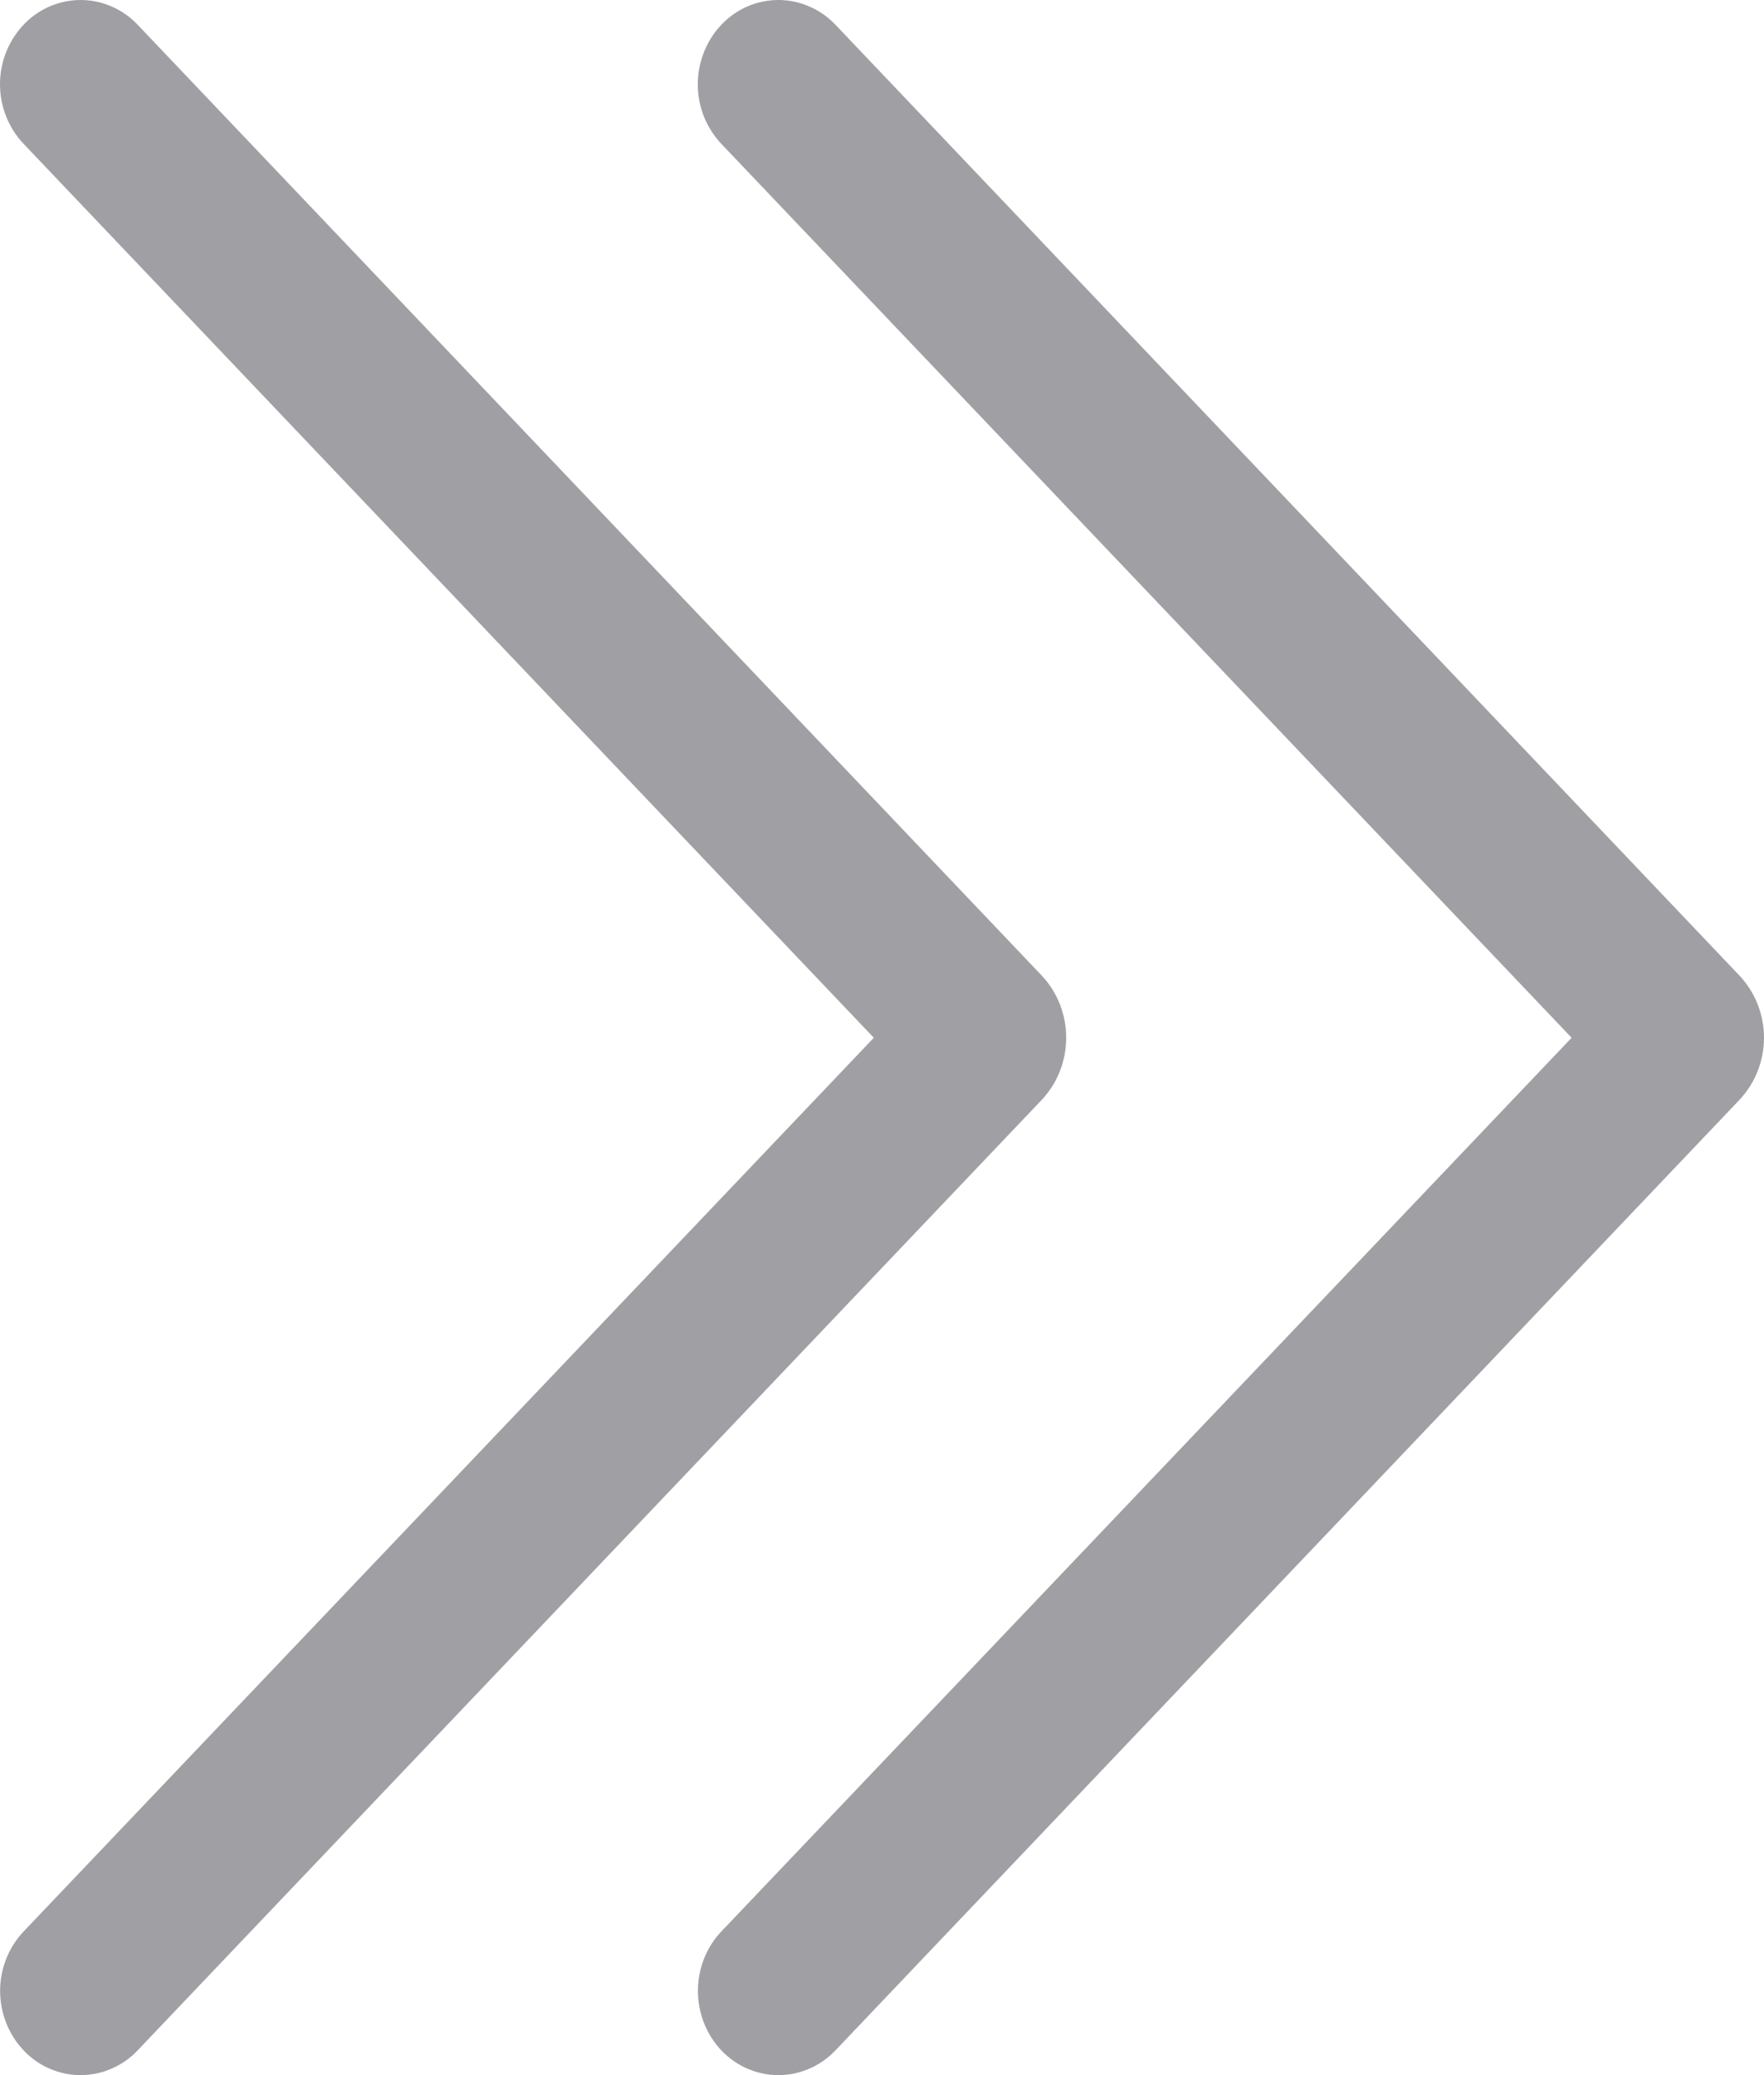 <svg width="17" height="20" viewBox="0 0 17 20" fill="none" xmlns="http://www.w3.org/2000/svg">
<path opacity="0.4" d="M8.05 19.763C7.978 19.838 7.893 19.898 7.799 19.938C7.705 19.979 7.604 20 7.501 20C7.399 20 7.298 19.979 7.204 19.938C7.11 19.898 7.025 19.838 6.953 19.763C6.807 19.609 6.726 19.403 6.726 19.188C6.726 18.974 6.807 18.767 6.953 18.614L15.146 10.002L6.953 1.388C6.88 1.311 6.822 1.219 6.782 1.119C6.743 1.018 6.723 0.911 6.725 0.803C6.726 0.695 6.748 0.588 6.79 0.488C6.831 0.389 6.891 0.299 6.967 0.223C7.039 0.151 7.124 0.094 7.217 0.056C7.311 0.018 7.41 -0.001 7.511 6.02056e-05C7.612 0.001 7.711 0.023 7.803 0.064C7.896 0.104 7.979 0.163 8.05 0.237L16.761 9.4C16.914 9.561 17 9.777 17 10.002C17 10.226 16.914 10.442 16.761 10.603L8.05 19.763ZM1.325 19.763C1.254 19.838 1.168 19.898 1.074 19.938C0.98 19.979 0.879 20 0.777 20C0.675 20 0.573 19.979 0.479 19.938C0.385 19.898 0.3 19.838 0.229 19.763C0.083 19.609 0.001 19.403 0.001 19.188C0.001 18.974 0.083 18.767 0.229 18.614L8.421 10.002L0.229 1.388C0.155 1.311 0.097 1.219 0.058 1.119C0.018 1.018 -0.001 0.911 5.69914e-05 0.803C0.001 0.695 0.023 0.588 0.065 0.488C0.106 0.389 0.167 0.299 0.242 0.223C0.314 0.151 0.399 0.094 0.493 0.056C0.586 0.018 0.686 -0.001 0.786 5.96177e-05C0.887 0.001 0.986 0.023 1.079 0.064C1.171 0.104 1.255 0.163 1.325 0.237L10.037 9.4C10.19 9.561 10.275 9.777 10.275 10.002C10.275 10.226 10.19 10.442 10.037 10.603L1.325 19.763Z" fill="#13131C"/>
</svg>
